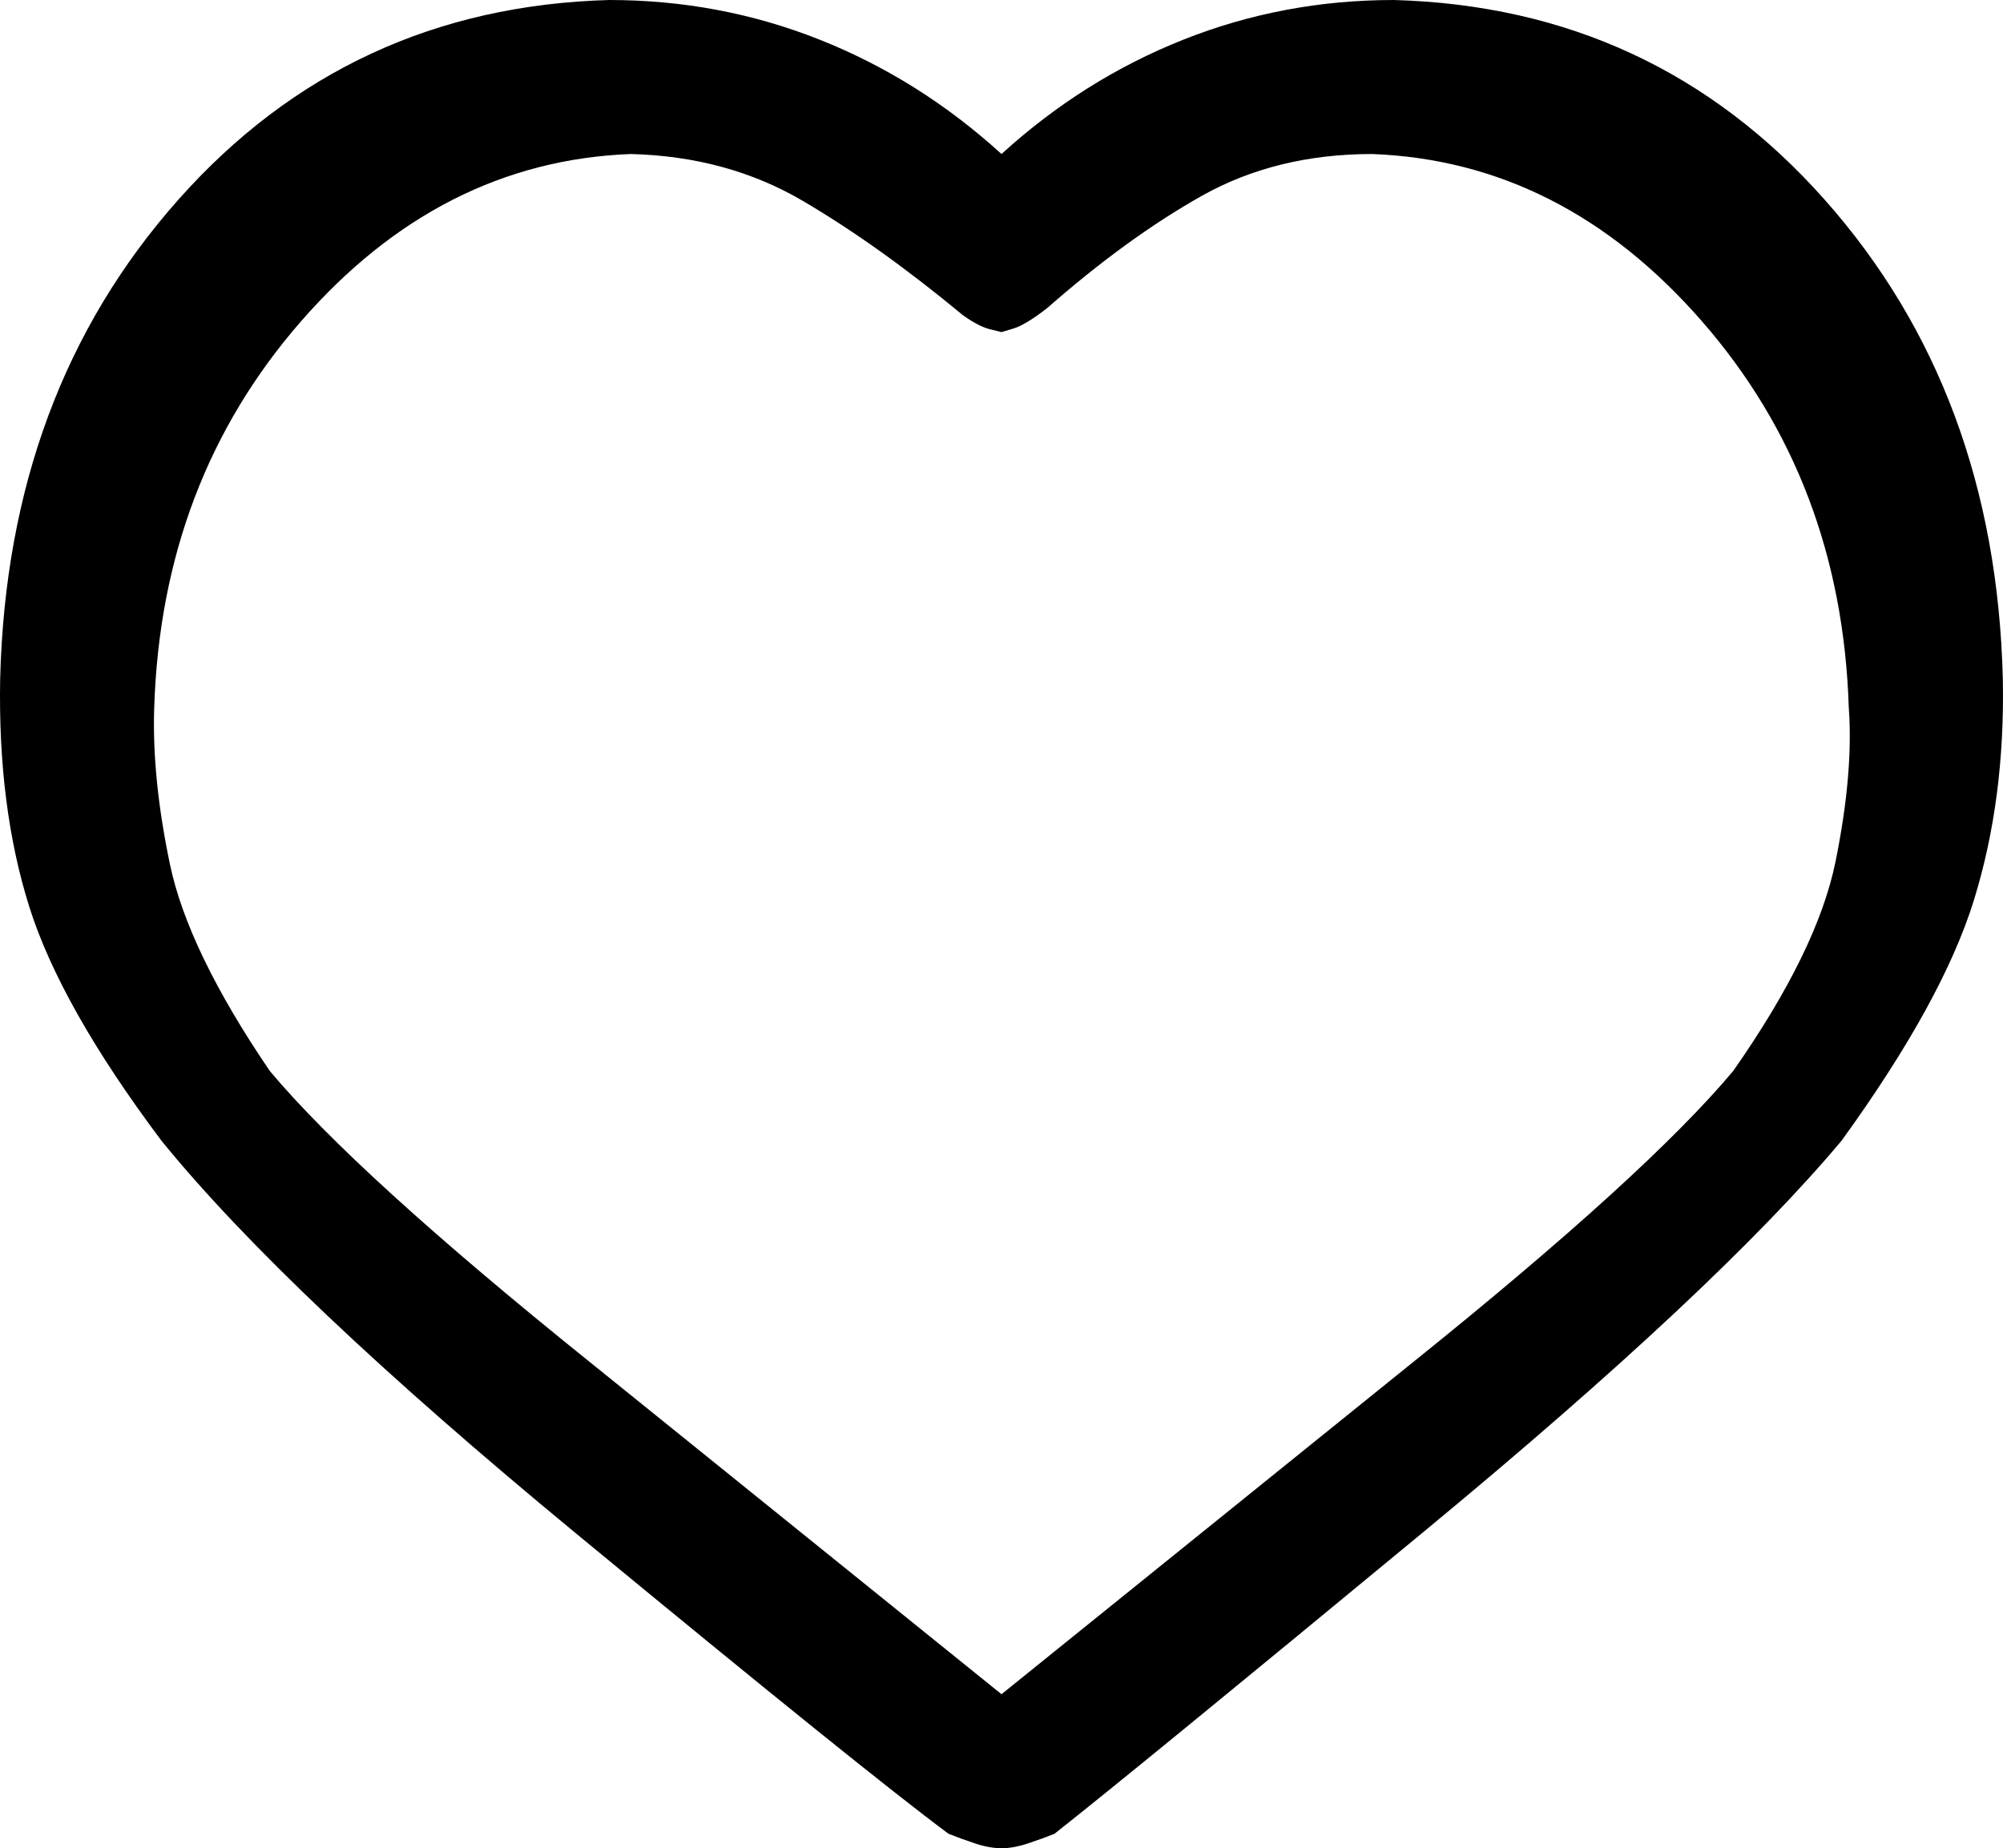 <svg xmlns="http://www.w3.org/2000/svg" viewBox="95.929 0 832.143 768"><path d="M512 768Q507 768 501 766Q495 764 490 762Q455 736 335 637Q215 538 163 474Q121 418 108 376.50Q95 335 96 282Q99 163 170 83Q241 3 349 0Q395 0 436.50 16.50Q478 33 512 64Q546 33 587.50 16.50Q629 0 675 0Q783 3 854 83Q925 163 928 282Q929 332 916 374Q903 416 861 474Q809 536 688 636Q567 736 534 762Q529 764 523 766Q517 768 512 768ZM358 64Q279 67 221 133.50Q163 200 160 294Q159 323 166.50 359Q174 395 208 445Q244 488 341 566L512 704L683 566Q780 488 816 445Q851 395 858.50 358Q866 321 864 294Q861 200 803 133.50Q745 67 666 64Q626 64 595 81.50Q564 99 531 128Q522 135 517 136.50Q512 138 512 138L508 137Q503 136 496 131Q461 102 429.50 83.50Q398 65 358 64Z"/></svg>